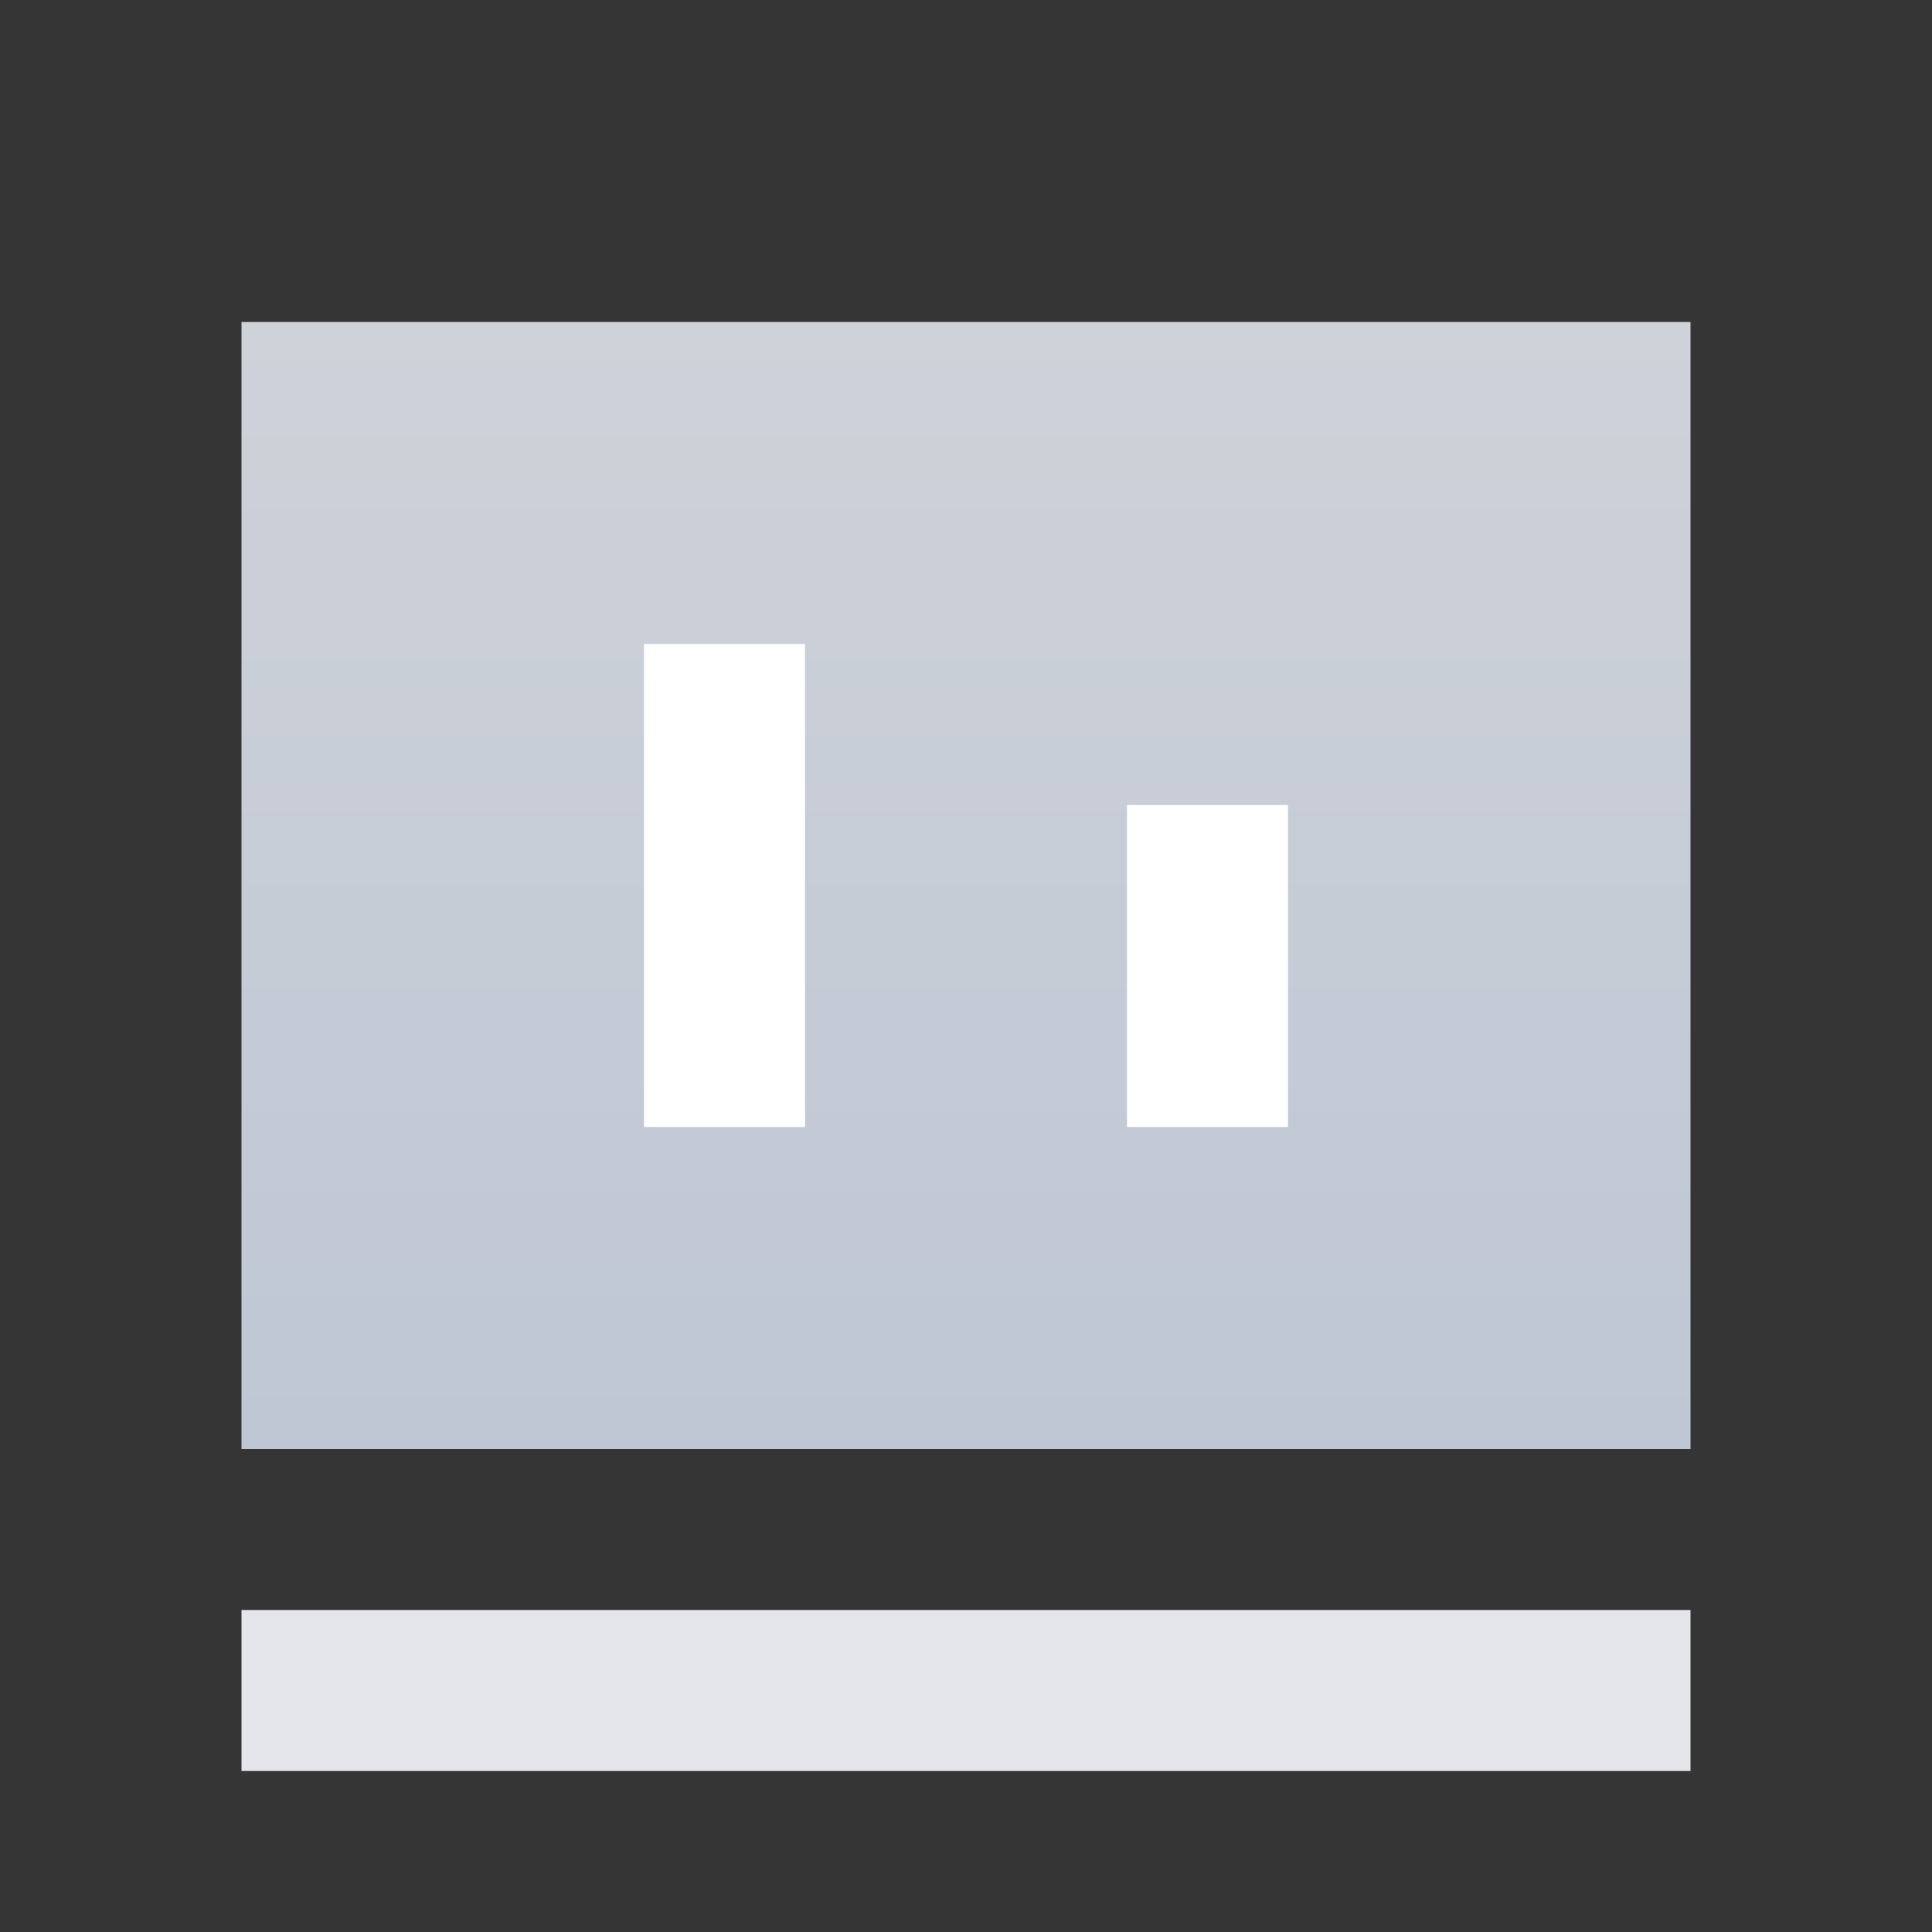 <svg width="18" height="18" viewBox="0 0 18 18" fill="none" xmlns="http://www.w3.org/2000/svg">
<rect x="0" y="0" width="18" height="18" fill="#333333" stroke="none"/>
<g id="&#228;&#190;&#167;&#232;&#190;&#185;&#230;&#160;&#143;-&#231;&#187;&#159;&#232;&#174;&#161;&#229;&#136;&#134;&#230;&#158;&#144;">
<rect width="18" height="18" fill="white" fill-opacity="0.01"/>
<path id="Rectangle 240647137 (Stroke)" fill-rule="evenodd" clip-rule="evenodd" d="M2.25 3H15.75V13.5H2.25V3Z" fill="url(#paint0_linear_4864_11329)"/>
<path id="Vector 903" d="M2.25 15.75H15.75" stroke="#E5E6EB" stroke-width="1.5"/>
<path id="Vector 904" d="M6.75 6L6.75 10.5" stroke="white" stroke-width="1.5"/>
<path id="Vector 905" d="M11.25 7.5L11.25 10.5" stroke="white" stroke-width="1.5"/>
</g>
<defs>
<linearGradient id="paint0_linear_4864_11329" x1="9" y1="3" x2="9" y2="13.5" gradientUnits="userSpaceOnUse">
<stop stop-color="#CED2D9"/>
<stop offset="1" stop-color="#BFC7D4"/>
</linearGradient>
</defs>
</svg>
